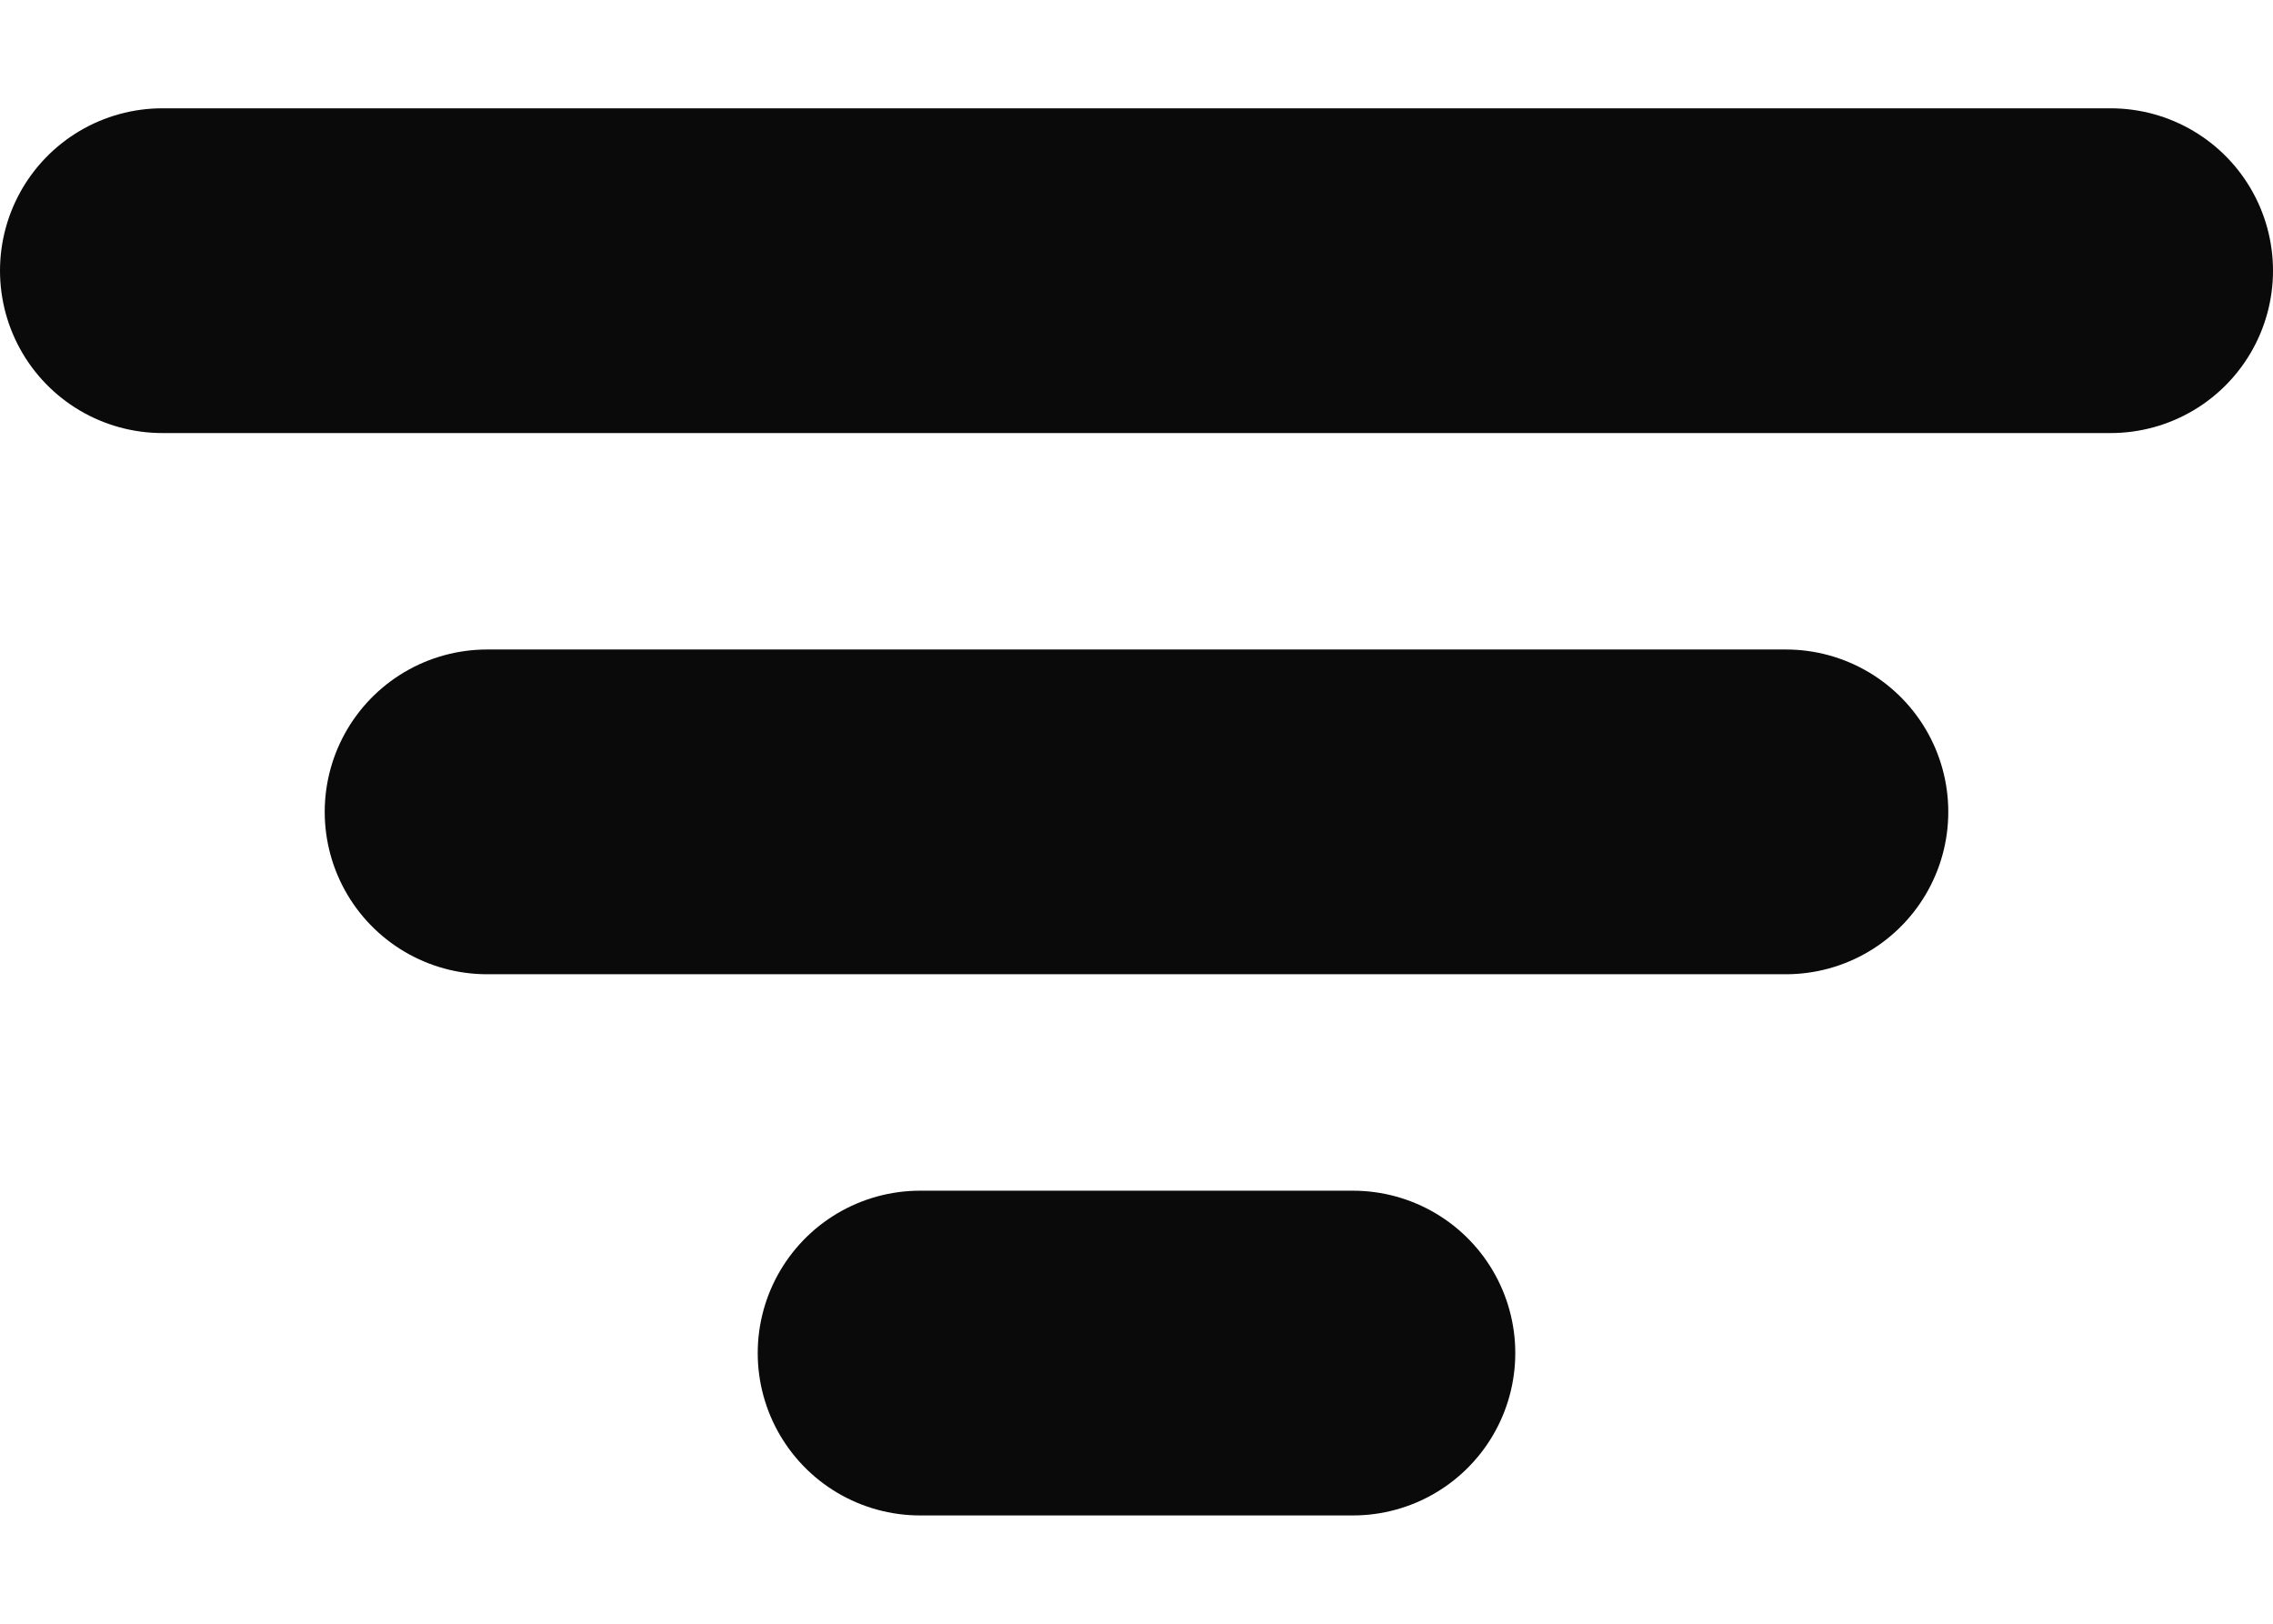 <svg width="14" height="10" viewBox="0 0 14 10" fill="none" xmlns="http://www.w3.org/2000/svg">
<g id="Group 482719">
<path id="Vector 178" d="M3 5H11" stroke="#0A0A0A" stroke-width="2" stroke-linecap="round" stroke-linejoin="round"/>
<path id="Vector 180" d="M5.667 8.333H8.333" stroke="#0A0A0A" stroke-width="2" stroke-linecap="round" stroke-linejoin="round"/>
<path id="Vector 179" d="M1 1.667H13" stroke="#0A0A0A" stroke-width="2" stroke-linecap="round" stroke-linejoin="round"/>
</g>
</svg>
